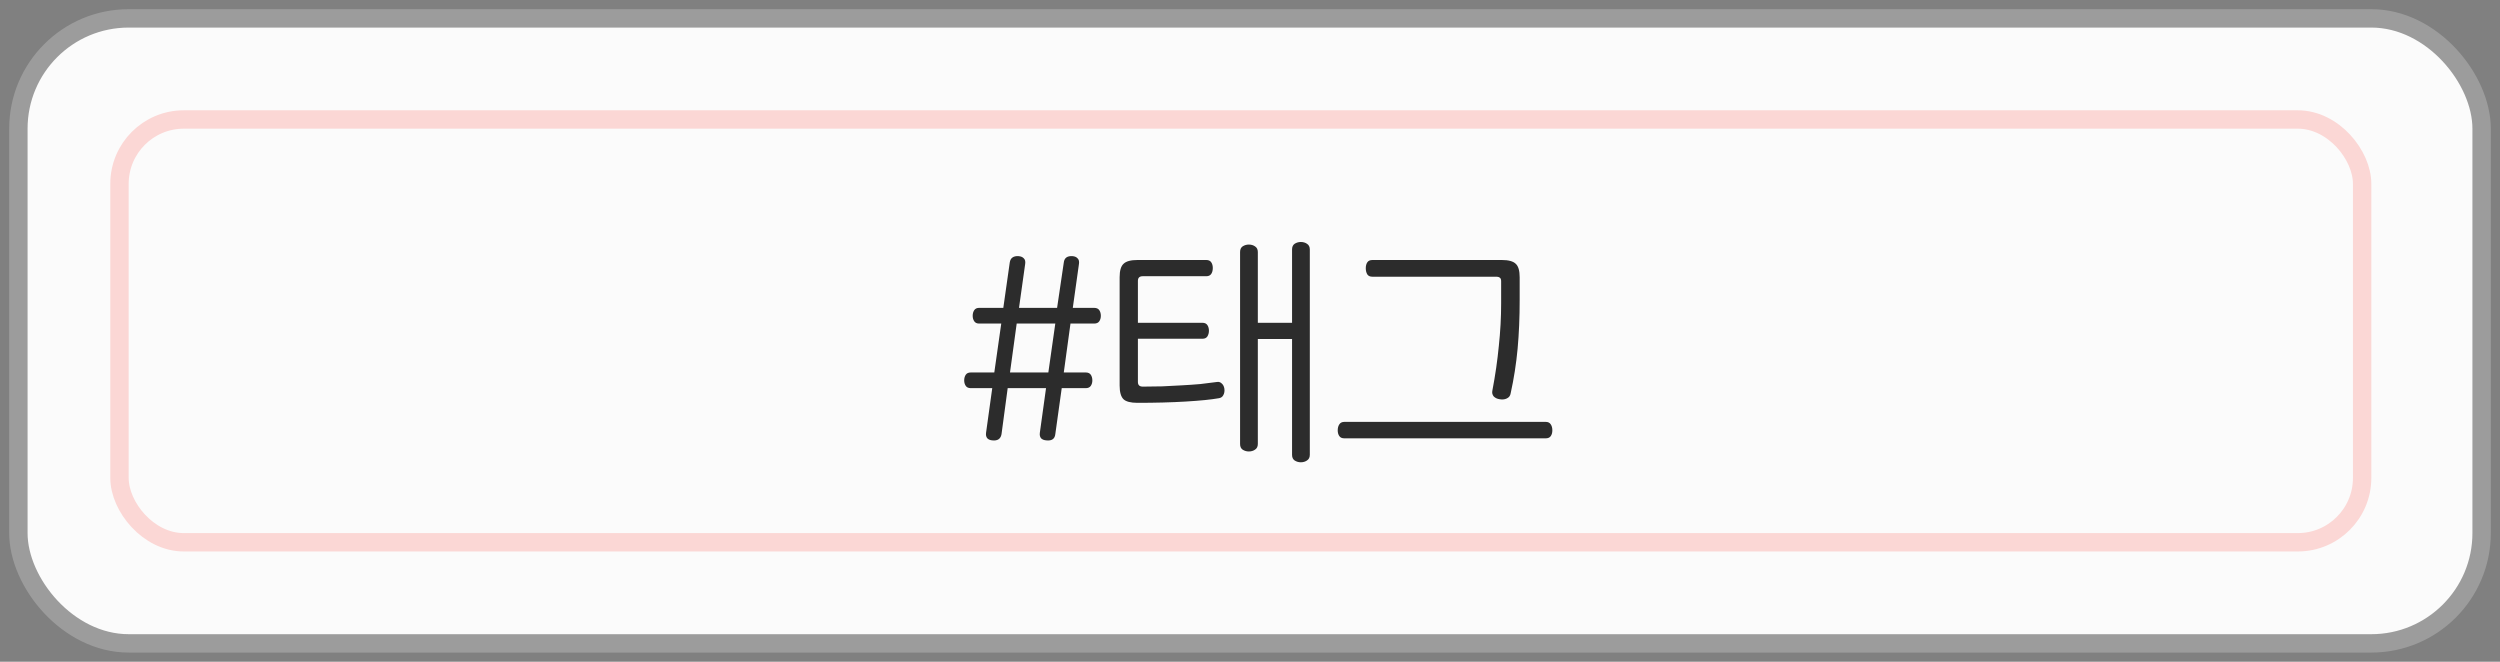 <svg width="136" height="36" viewBox="0 0 136 36" fill="none" xmlns="http://www.w3.org/2000/svg">
<rect x="0" y="0" width="136" height="36" fill="#808080" stroke="none"/>
<rect x="1" y="1" width="134" height="34" rx="6" fill="#FBFBFB"/>
<rect x="1" y="1" width="134" height="34" rx="6" stroke="#9C9C9C"/>
<rect x="6.5" y="6.5" width="122" height="23" rx="3.5" fill="#FBFBFB" stroke="#FBD7D5"/>
<path d="M55.406 13.934C55.537 13.943 55.635 13.985 55.7 14.06C55.765 14.125 55.789 14.223 55.77 14.354L55.434 16.748H57.506L57.87 14.284C57.898 14.032 58.057 13.915 58.346 13.934C58.467 13.943 58.561 13.985 58.626 14.06C58.691 14.125 58.715 14.223 58.696 14.354L58.36 16.748H59.522C59.653 16.748 59.746 16.79 59.802 16.874C59.858 16.958 59.886 17.061 59.886 17.182C59.886 17.294 59.858 17.392 59.802 17.476C59.746 17.56 59.653 17.602 59.522 17.602H58.234L57.87 20.262H59.06C59.191 20.262 59.284 20.304 59.34 20.388C59.396 20.472 59.424 20.575 59.424 20.696C59.424 20.808 59.396 20.906 59.34 20.99C59.284 21.074 59.191 21.116 59.06 21.116H57.758L57.408 23.622C57.38 23.874 57.221 23.986 56.932 23.958C56.801 23.949 56.703 23.911 56.638 23.846C56.573 23.771 56.549 23.669 56.568 23.538L56.904 21.116H54.818L54.482 23.622C54.435 23.874 54.272 23.986 53.992 23.958C53.871 23.949 53.777 23.911 53.712 23.846C53.647 23.771 53.623 23.669 53.642 23.538L53.978 21.116H52.816C52.685 21.116 52.592 21.074 52.536 20.99C52.48 20.906 52.452 20.808 52.452 20.696C52.452 20.575 52.48 20.472 52.536 20.388C52.592 20.304 52.685 20.262 52.816 20.262H54.09L54.468 17.602H53.264C53.143 17.602 53.054 17.56 52.998 17.476C52.942 17.392 52.914 17.294 52.914 17.182C52.914 17.061 52.942 16.958 52.998 16.874C53.054 16.79 53.143 16.748 53.264 16.748H54.58L54.93 14.284C54.949 14.153 55 14.06 55.084 14.004C55.168 13.948 55.275 13.925 55.406 13.934ZM57.03 20.262L57.408 17.602H55.308L54.944 20.262H57.03ZM65.626 14.144C65.747 14.144 65.836 14.186 65.892 14.27C65.948 14.354 65.976 14.457 65.976 14.578C65.976 14.709 65.948 14.816 65.892 14.9C65.836 14.984 65.747 15.026 65.626 15.026H62.168C61.99 15.026 61.902 15.11 61.902 15.278V17.56H65.416C65.537 17.56 65.626 17.602 65.682 17.686C65.738 17.77 65.766 17.873 65.766 17.994C65.766 18.106 65.738 18.209 65.682 18.302C65.626 18.386 65.537 18.428 65.416 18.428H61.902V20.78C61.902 20.948 61.99 21.032 62.168 21.032C62.504 21.032 62.854 21.027 63.218 21.018C63.582 20.999 63.941 20.981 64.296 20.962C64.65 20.943 64.986 20.92 65.304 20.892C65.63 20.855 65.929 20.817 66.2 20.78C66.302 20.761 66.391 20.789 66.466 20.864C66.54 20.929 66.587 21.023 66.606 21.144C66.624 21.275 66.606 21.391 66.55 21.494C66.503 21.587 66.424 21.643 66.312 21.662C65.892 21.737 65.29 21.797 64.506 21.844C63.722 21.891 62.844 21.914 61.874 21.914C61.51 21.914 61.258 21.849 61.118 21.718C60.978 21.578 60.908 21.331 60.908 20.976V15.082C60.908 14.727 60.978 14.485 61.118 14.354C61.258 14.214 61.51 14.144 61.874 14.144H65.626ZM70.764 13.164C70.894 13.164 71.006 13.197 71.1 13.262C71.202 13.327 71.254 13.43 71.254 13.57V24.742C71.254 24.882 71.202 24.985 71.1 25.05C71.006 25.115 70.894 25.148 70.764 25.148C70.642 25.148 70.53 25.115 70.428 25.05C70.334 24.985 70.288 24.882 70.288 24.742V18.442H68.426V24.154C68.426 24.294 68.374 24.397 68.272 24.462C68.178 24.527 68.066 24.56 67.936 24.56C67.814 24.56 67.702 24.527 67.6 24.462C67.506 24.397 67.46 24.294 67.46 24.154V13.71C67.46 13.57 67.506 13.467 67.6 13.402C67.702 13.337 67.814 13.304 67.936 13.304C68.066 13.304 68.178 13.337 68.272 13.402C68.374 13.467 68.426 13.57 68.426 13.71V17.56H70.288V13.57C70.288 13.43 70.334 13.327 70.428 13.262C70.53 13.197 70.642 13.164 70.764 13.164ZM81.704 14.144C82.068 14.144 82.32 14.214 82.46 14.354C82.6 14.485 82.67 14.727 82.67 15.082V16.328C82.67 17.271 82.633 18.153 82.558 18.974C82.483 19.786 82.357 20.593 82.18 21.396C82.161 21.527 82.091 21.62 81.97 21.676C81.858 21.732 81.727 21.746 81.578 21.718C81.447 21.699 81.34 21.648 81.256 21.564C81.181 21.471 81.158 21.363 81.186 21.242C81.345 20.411 81.461 19.604 81.536 18.82C81.62 18.036 81.662 17.266 81.662 16.51V15.306C81.662 15.203 81.639 15.138 81.592 15.11C81.555 15.073 81.489 15.054 81.396 15.054H74.662C74.531 15.054 74.438 15.012 74.382 14.928C74.326 14.835 74.298 14.723 74.298 14.592C74.298 14.461 74.326 14.354 74.382 14.27C74.438 14.186 74.531 14.144 74.662 14.144H81.704ZM84.084 22.95C84.215 22.95 84.308 22.997 84.364 23.09C84.42 23.174 84.448 23.281 84.448 23.412C84.448 23.533 84.42 23.636 84.364 23.72C84.308 23.804 84.215 23.846 84.084 23.846H73.136C73.005 23.846 72.912 23.804 72.856 23.72C72.8 23.636 72.772 23.533 72.772 23.412C72.772 23.281 72.8 23.174 72.856 23.09C72.912 22.997 73.005 22.95 73.136 22.95H84.084Z" fill="#2C2C2C"/>
</svg>
